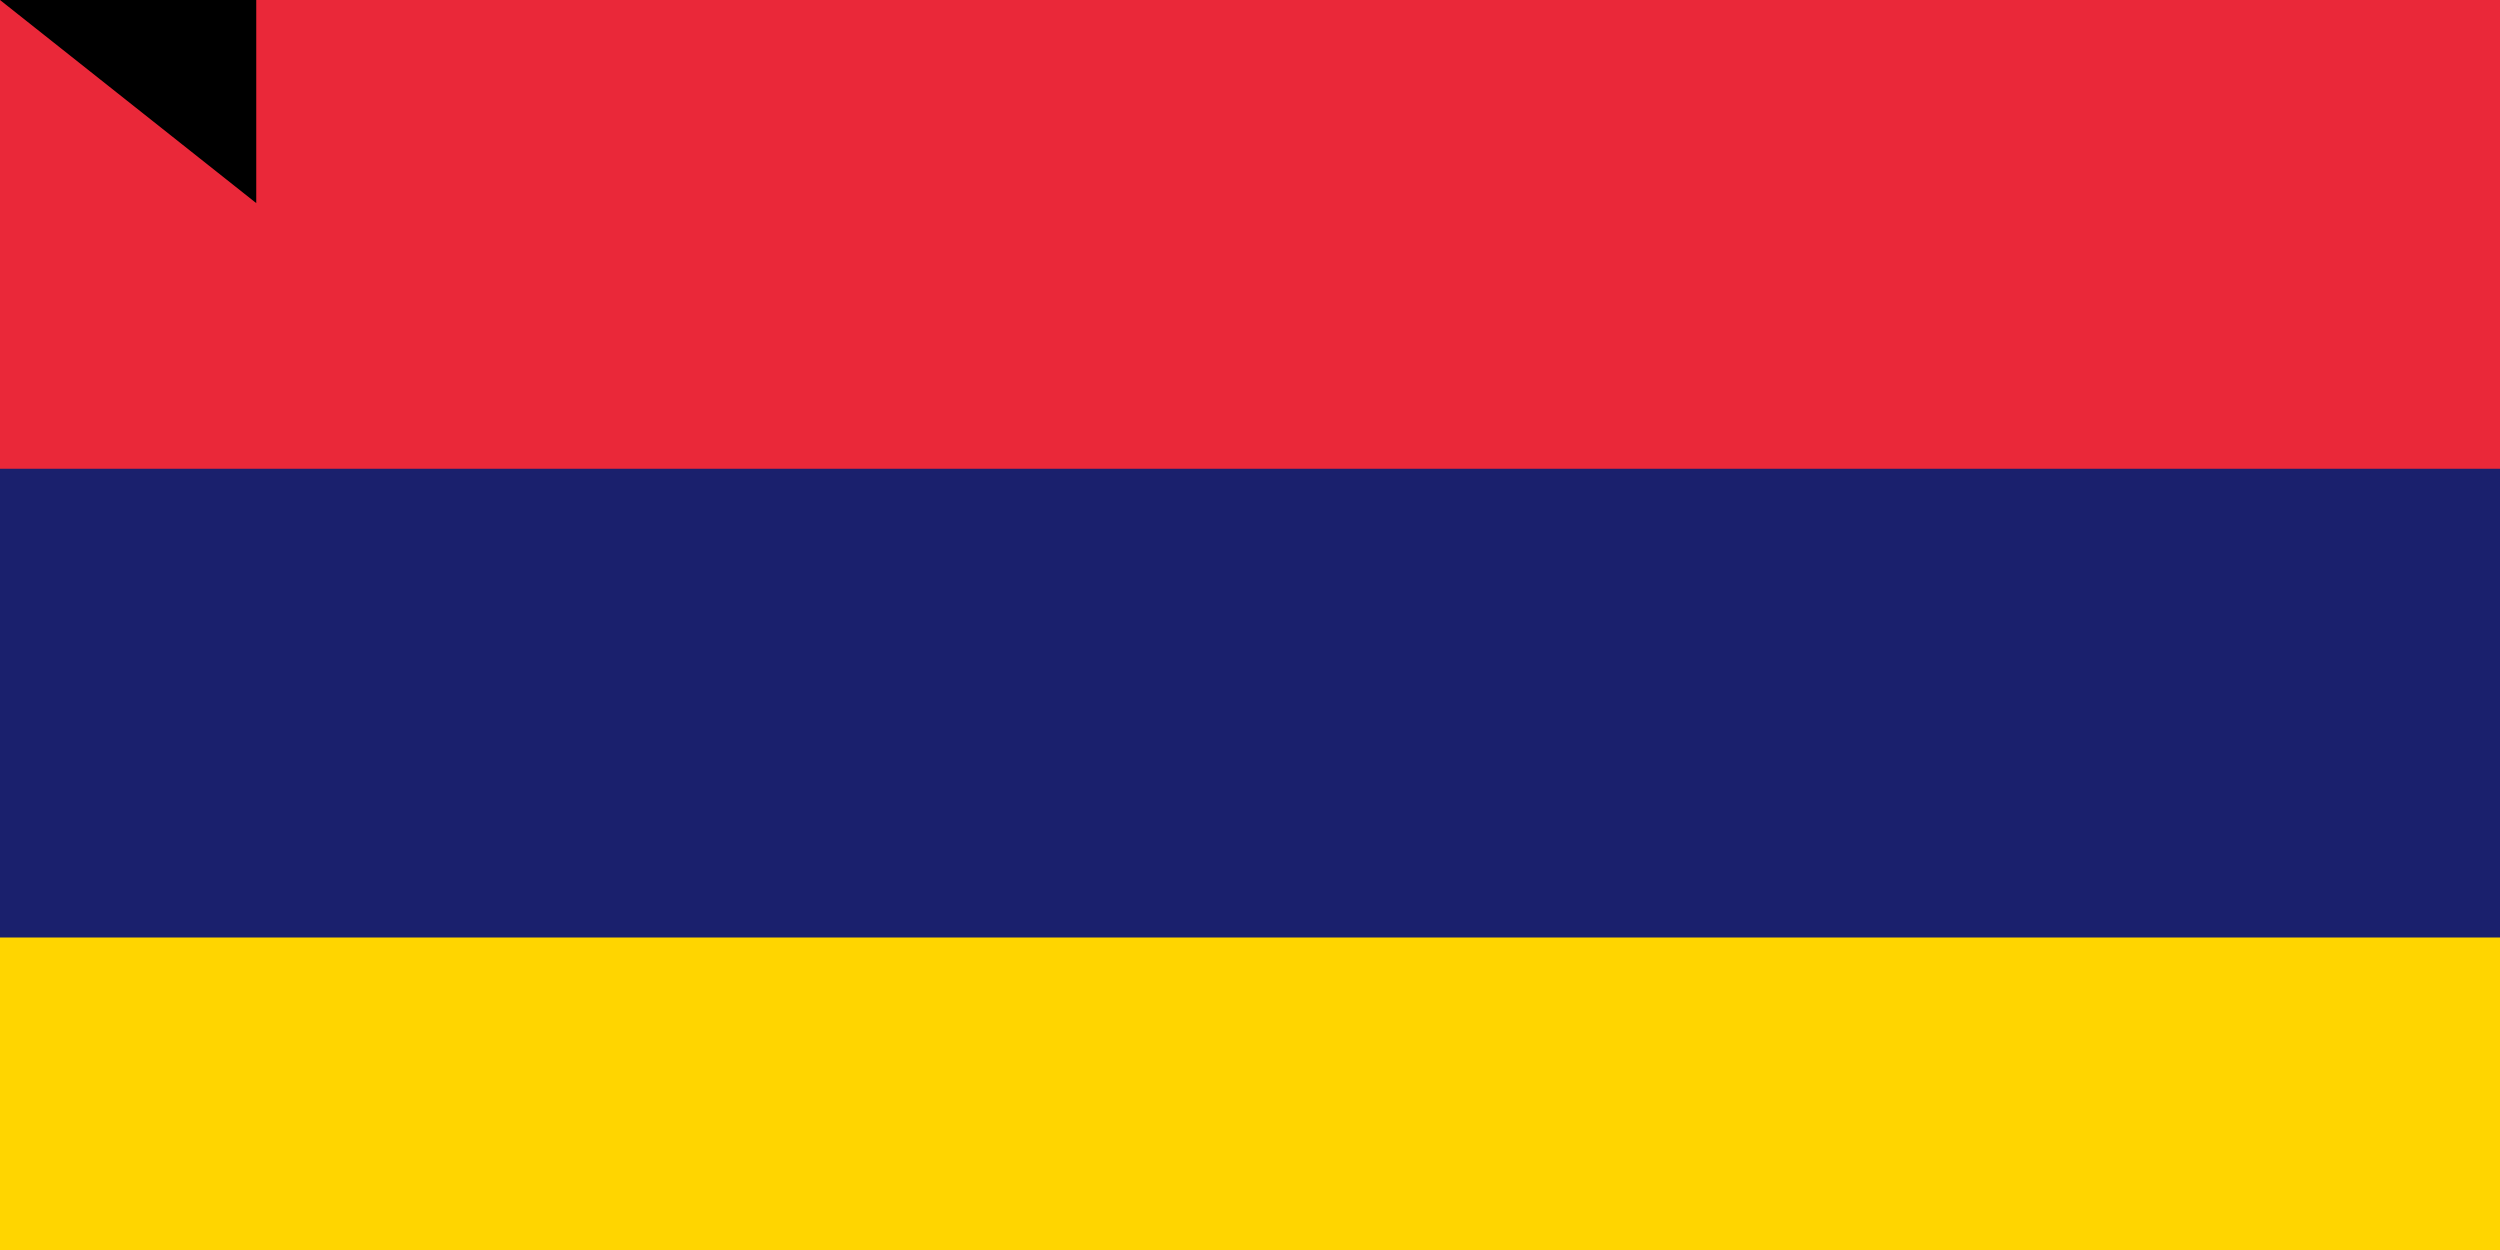 <svg xmlns="http://www.w3.org/2000/svg" width="800" height="400"><path fill="#00a551" d="M0 0h900v600H0z"/><path fill="#ffd500" d="M0 0h900v450H0z"/><path fill="#1a206d" d="M0 0h900v300H0z"/><path fill="#ea2839" d="M0 0h900v150H0z"/><path id="path-b7307" d="m m0 82 m0 65 m0 65 m0 65 m0 65 m0 65 m0 65 m0 65 m0 65 m0 65 m0 65 m0 65 m0 65 m0 65 m0 65 m0 65 m0 65 m0 65 m0 65 m0 65 m0 78 m0 119 m0 99 m0 47 m0 122 m0 111 m0 113 m0 101 m0 85 m0 54 m0 104 m0 120 m0 118 m0 84 m0 68 m0 53 m0 102 m0 88 m0 67 m0 112 m0 122 m0 102 m0 83 m0 107 m0 112 m0 81 m0 101 m0 112 m0 88 m0 120 m0 73 m0 103 m0 114 m0 68 m0 102 m0 97 m0 56 m0 48 m0 116 m0 105 m0 70 m0 111 m0 48 m0 79 m0 108 m0 67 m0 78 m0 65 m0 114 m0 77 m0 101 m0 48 m0 108 m0 115 m0 107 m0 70 m0 90 m0 101 m0 115 m0 118 m0 122 m0 67 m0 68 m0 75 m0 50 m0 65 m0 61 m0 61"/>
</svg>